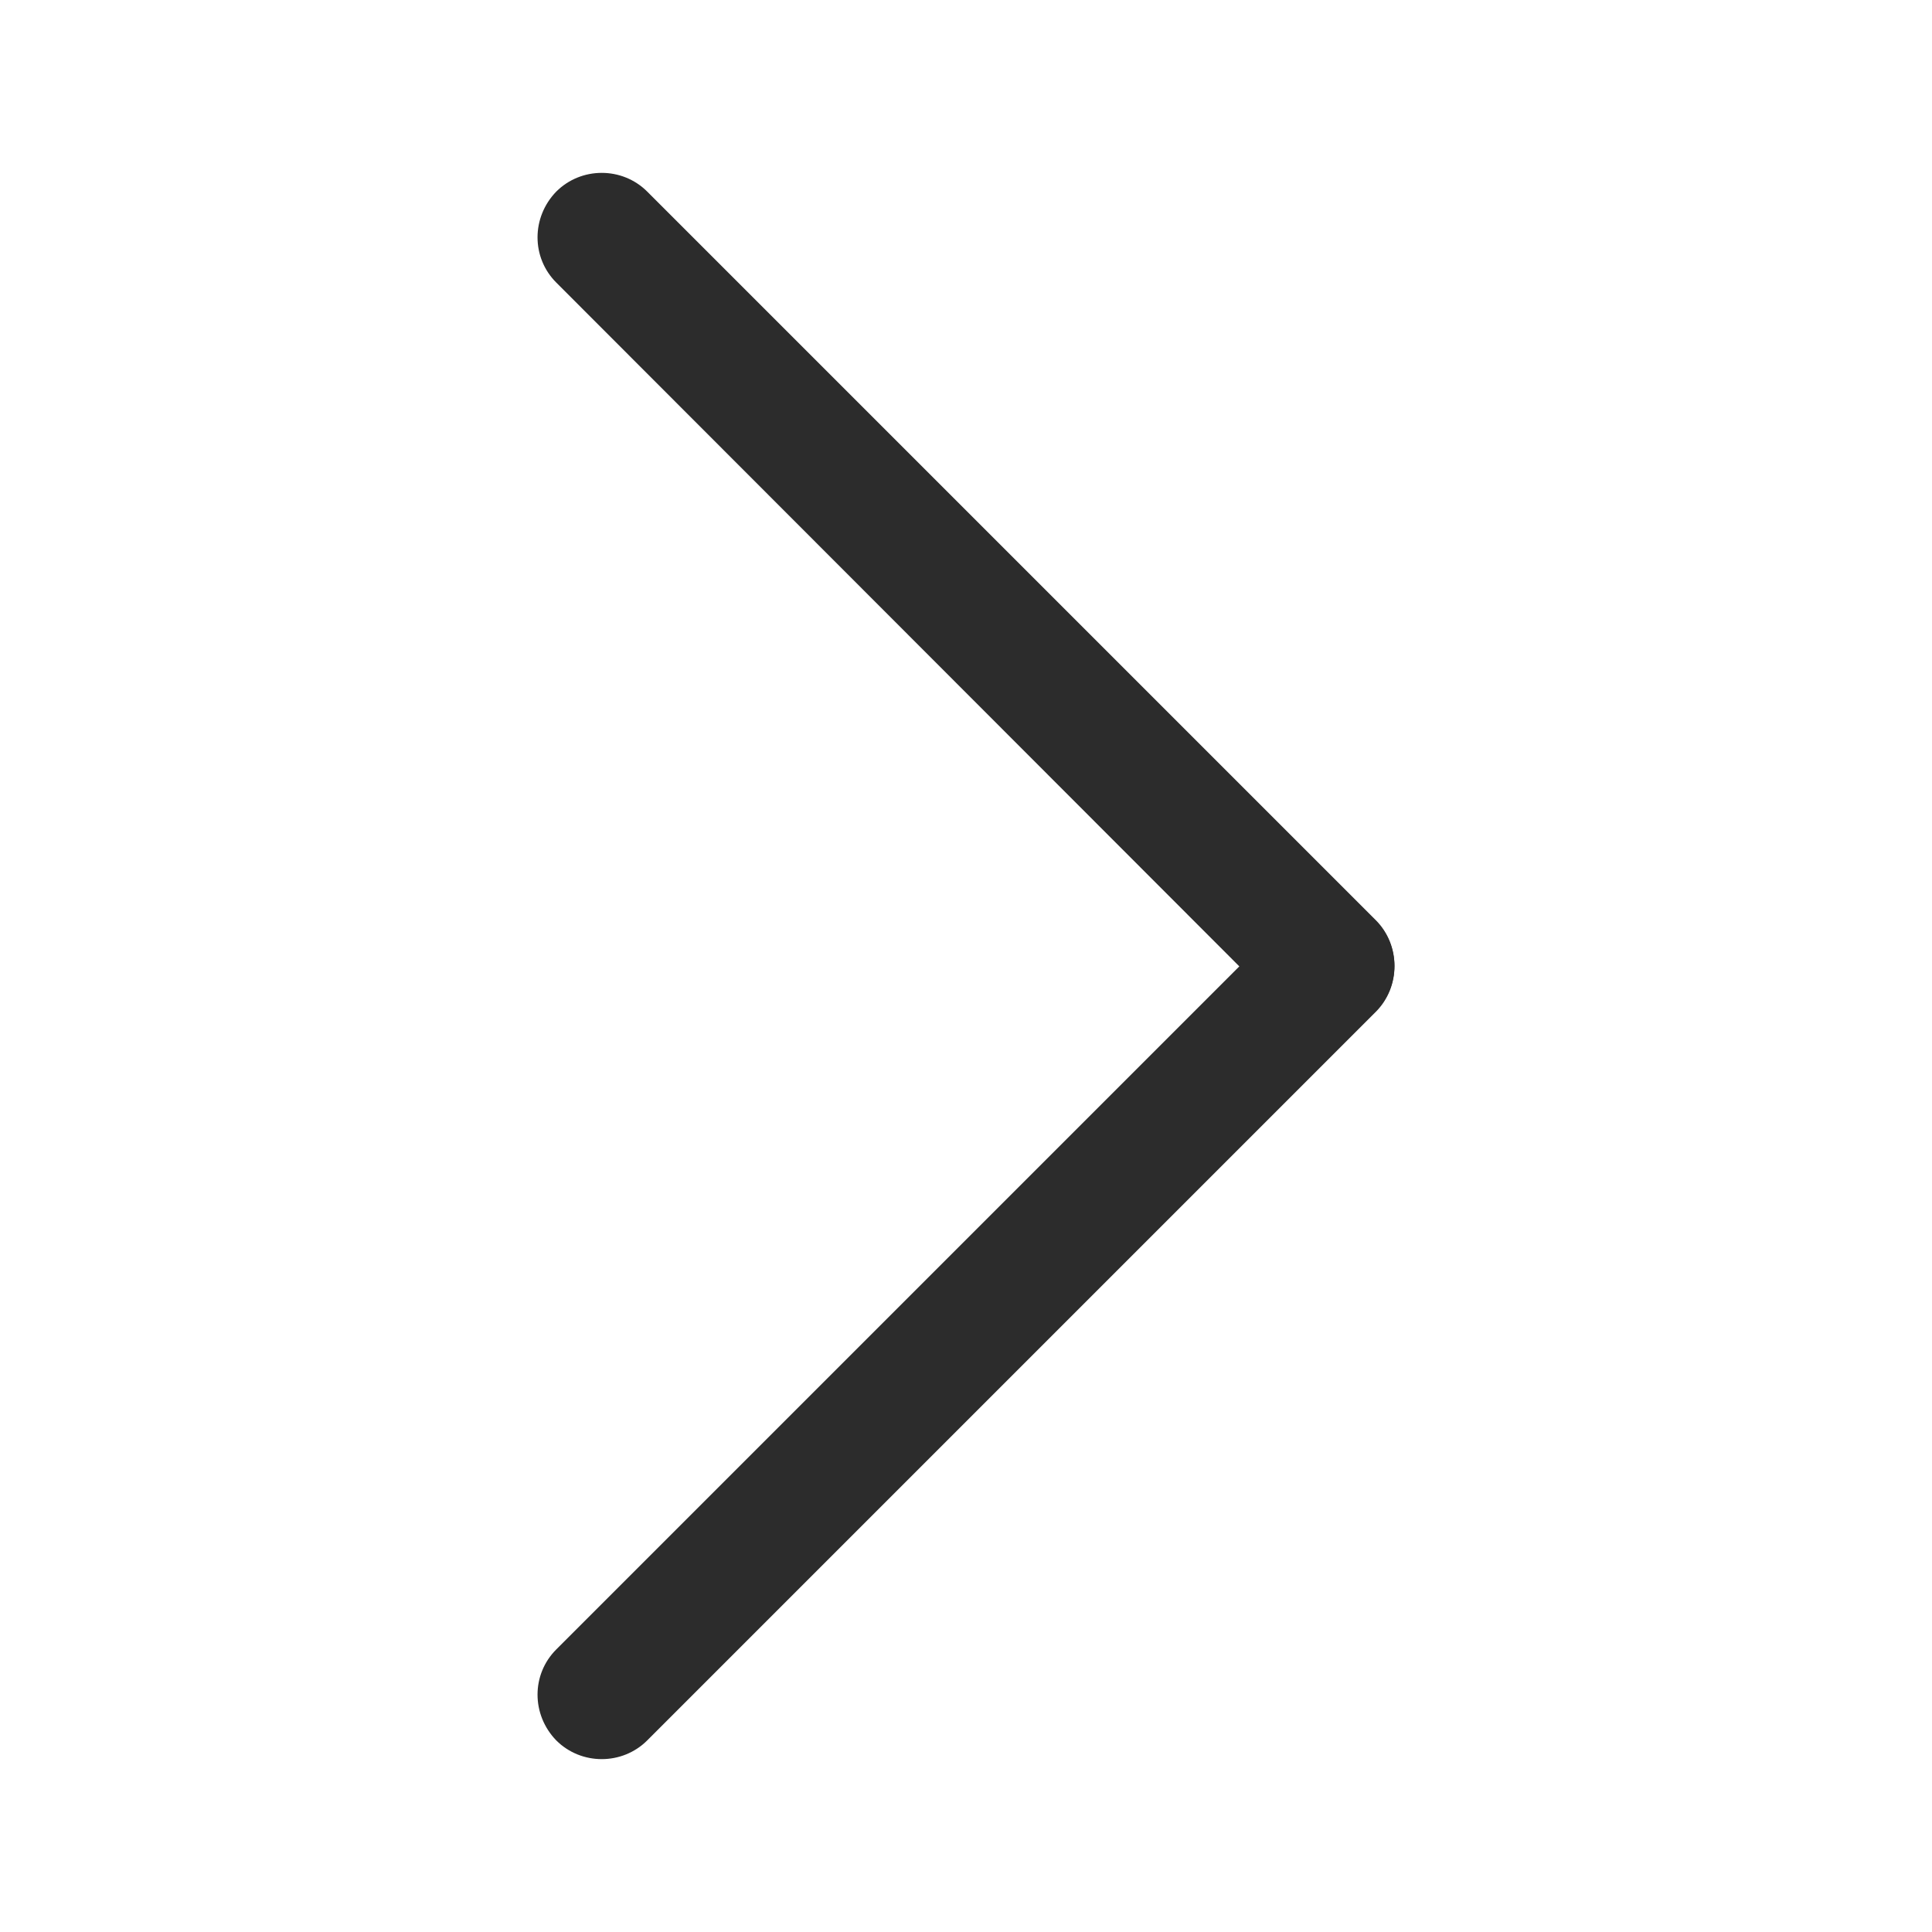 <?xml version="1.0" standalone="no"?><!DOCTYPE svg PUBLIC "-//W3C//DTD SVG 1.1//EN" "http://www.w3.org/Graphics/SVG/1.1/DTD/svg11.dtd"><svg t="1555385916691" class="icon" style="" viewBox="0 0 1024 1024" version="1.1" xmlns="http://www.w3.org/2000/svg" p-id="2167" xmlns:xlink="http://www.w3.org/1999/xlink" width="128" height="128"><defs><style type="text/css"></style></defs><path d="M680.96 536.32L294.827 149.76C281.6 136.533 281.6 115.2 294.827 101.547c13.227-13.227 34.987-13.227 48.213 0l386.133 386.133c13.227 13.227 13.227 34.987 0 48.213-13.227 13.653-34.987 13.653-48.213 0.427z" fill="#2c2c2c" p-id="2168"></path><path d="M294.827 874.24l386.133-386.133c13.227-13.227 34.987-13.227 48.213 0 13.227 13.227 13.227 34.987 0 48.213l-386.133 386.133c-13.227 13.227-34.987 13.227-48.213 0-13.227-13.653-13.227-34.987 0-48.213z" fill="#2c2c2c" p-id="2169"></path></svg>